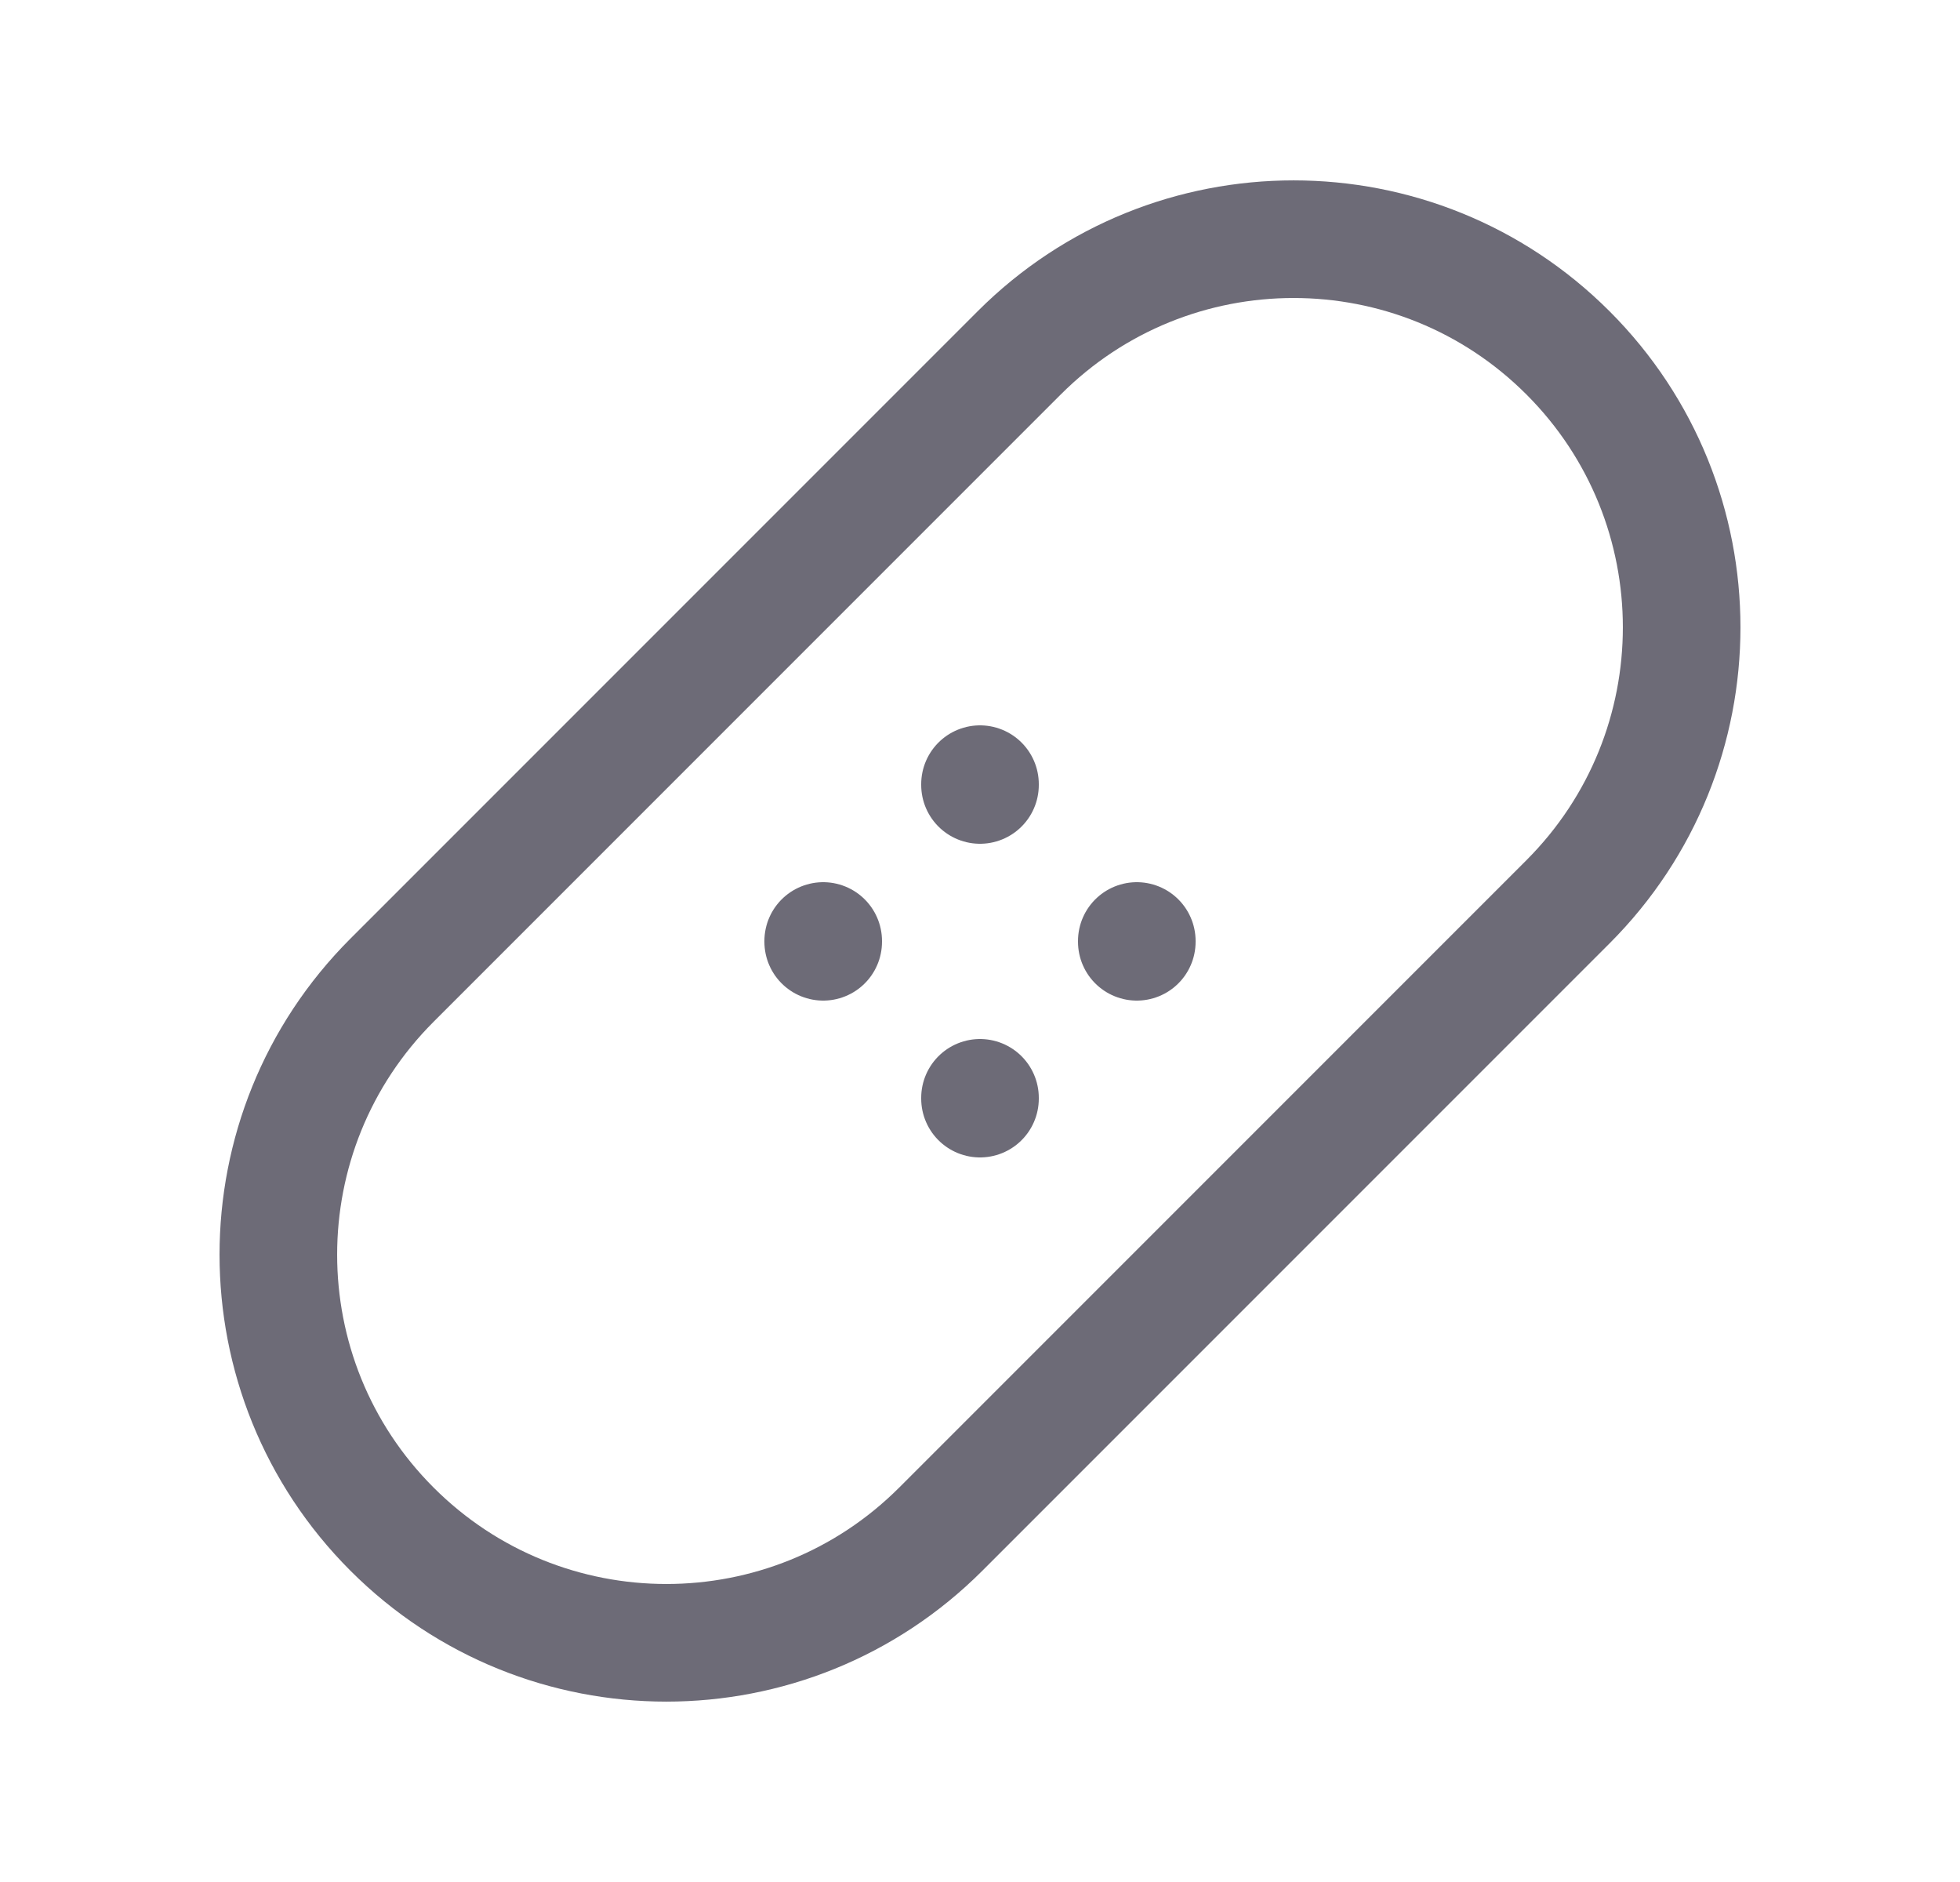 <svg width="25" height="24" viewBox="0 0 25 24" fill="none" xmlns="http://www.w3.org/2000/svg">
<path d="M14.5 12V12.01" stroke="#6D6B77" stroke-width="1.5" stroke-linecap="round" stroke-linejoin="round"/>
<path d="M10.5 12V12.01" stroke="#6D6B77" stroke-width="1.5" stroke-linecap="round" stroke-linejoin="round"/>
<path d="M12.5 10V10.01" stroke="#6D6B77" stroke-width="1.5" stroke-linecap="round" stroke-linejoin="round"/>
<path d="M12.5 14V14.01" stroke="#6D6B77" stroke-width="1.5" stroke-linecap="round" stroke-linejoin="round"/>
<path d="M5 12.5L13 4.5C14.933 2.567 18.067 2.567 20 4.5C21.933 6.433 21.933 9.567 20 11.5L12 19.5C10.067 21.433 6.933 21.433 5 19.5C3.067 17.567 3.067 14.433 5 12.5" stroke="#6D6B77" stroke-width="1.5" stroke-linecap="round" stroke-linejoin="round"/>
</svg>
